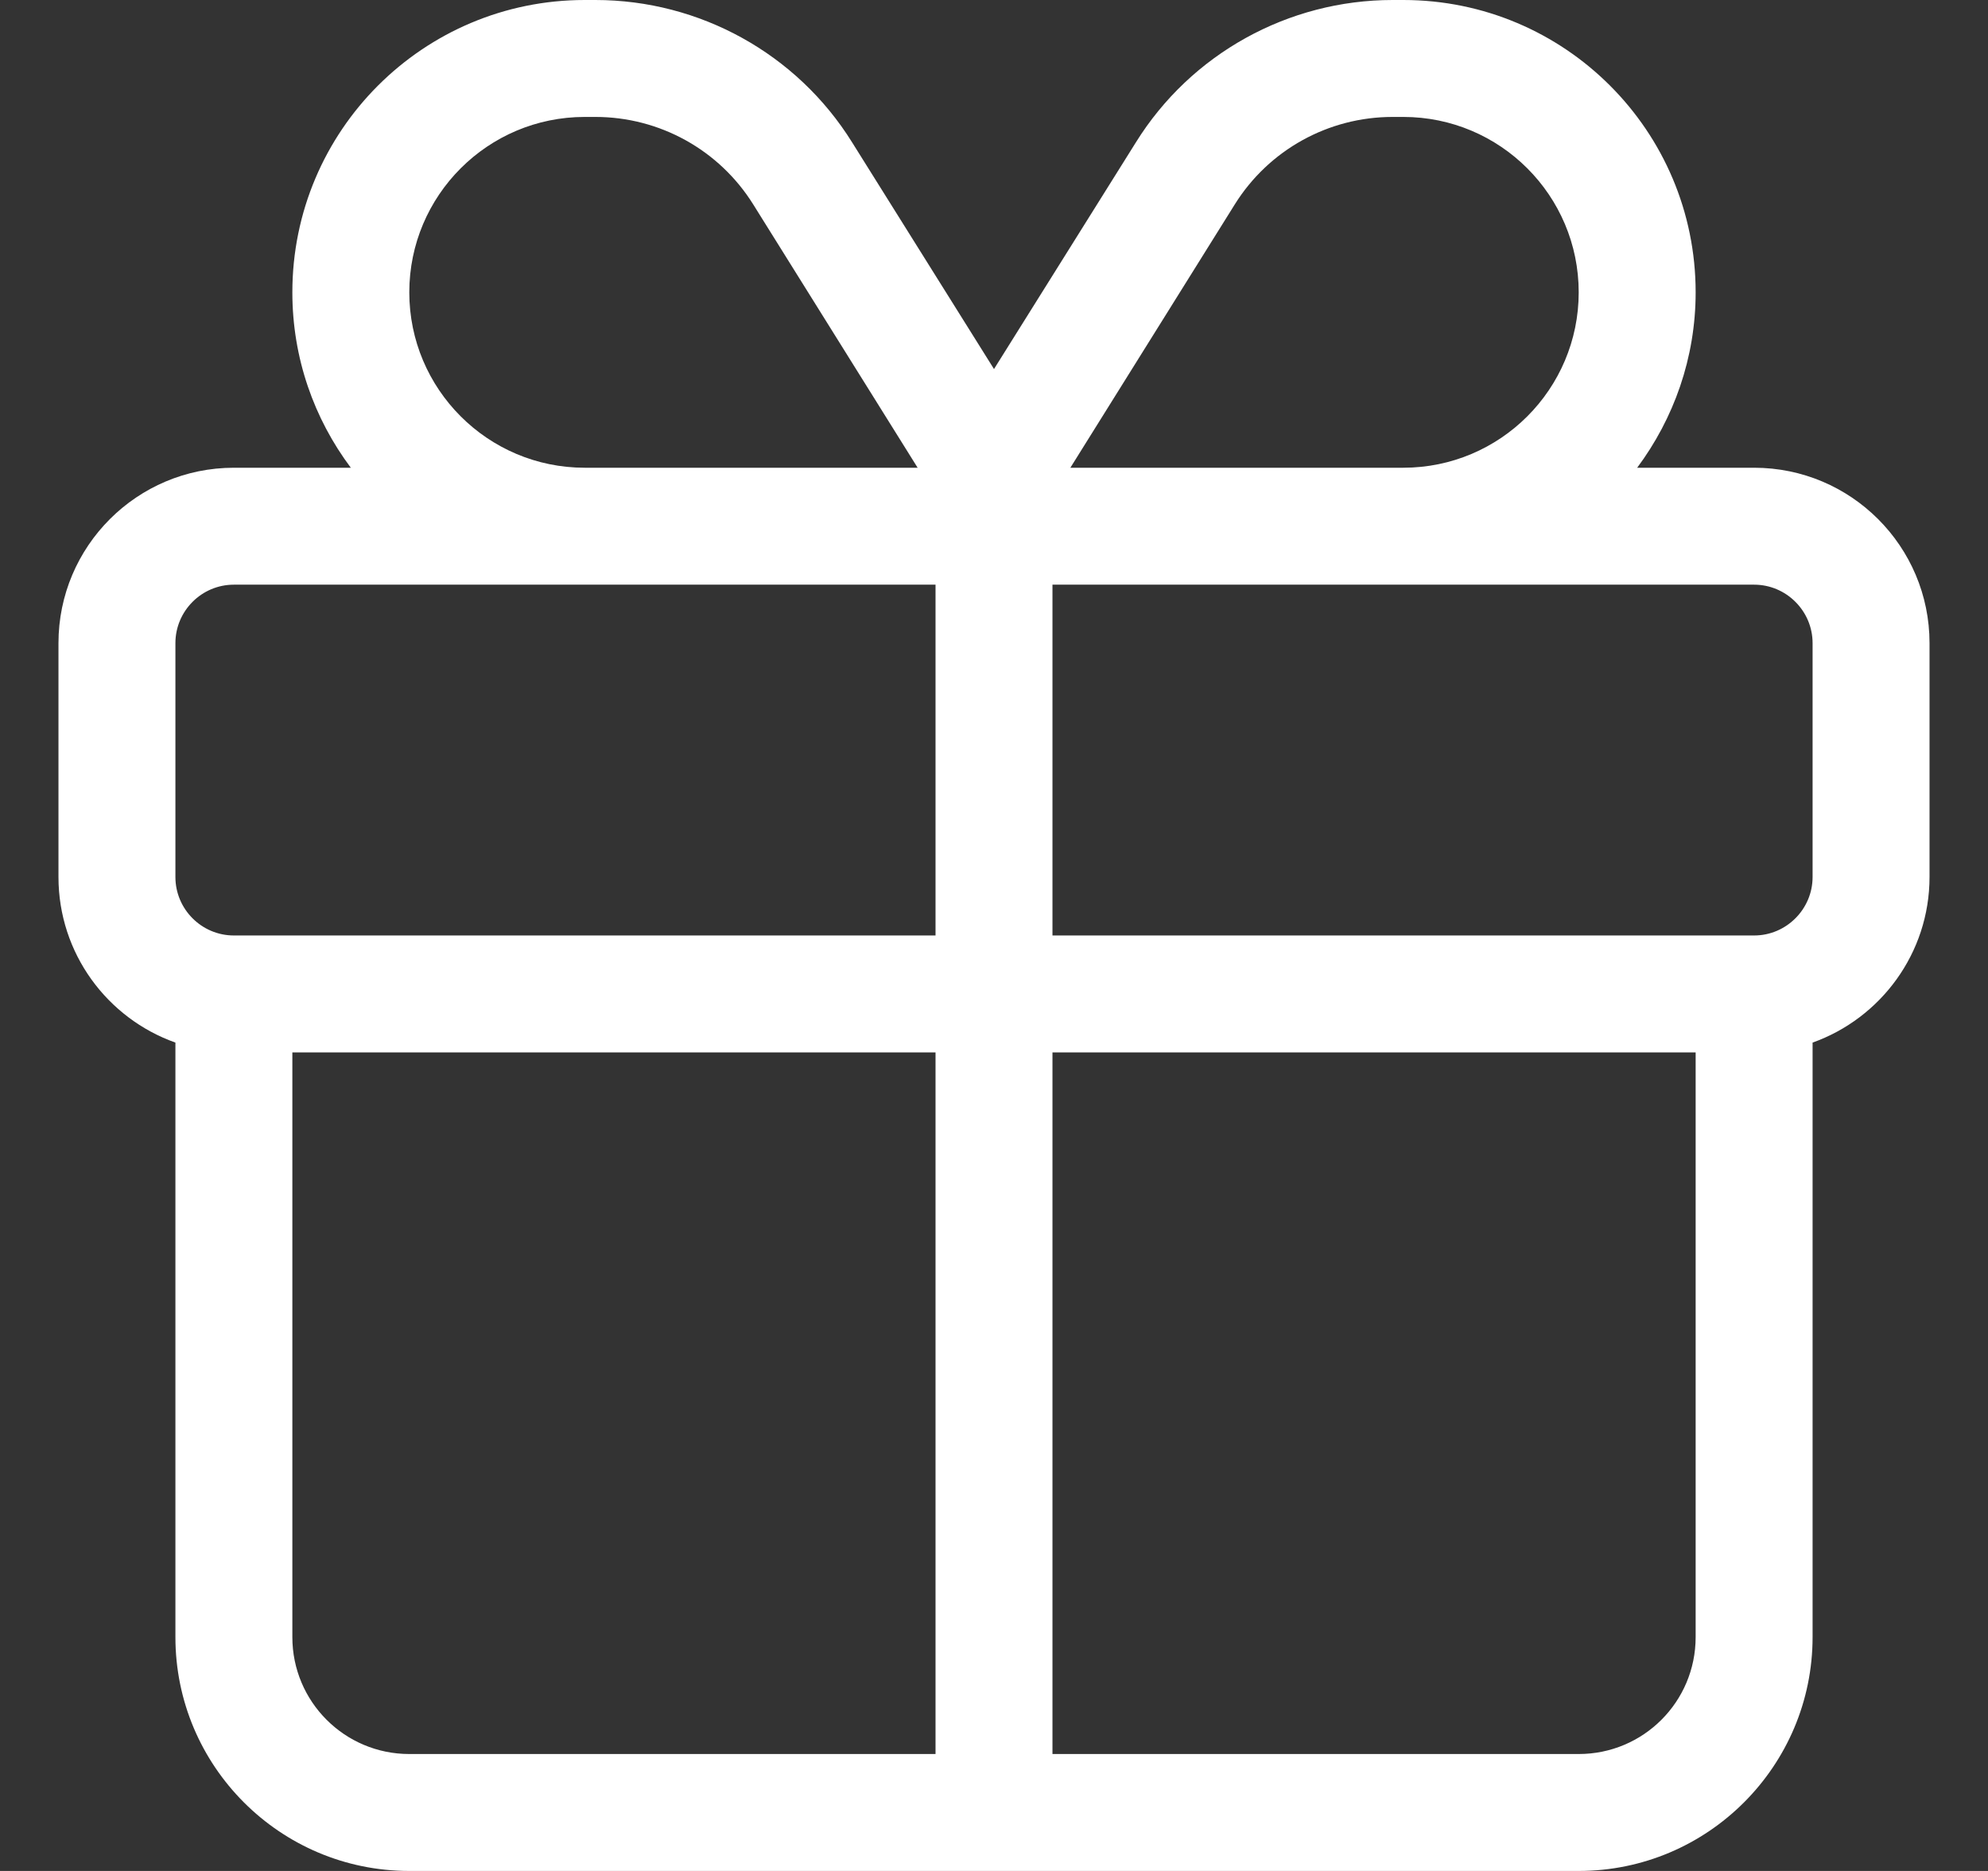 <svg width="17" height="16" viewBox="0 0 17 16" fill="none" xmlns="http://www.w3.org/2000/svg">
<rect x="0" y="0" width="17" height="16" fill="#333333" stroke="none"/>
<path d="M8.5 3.156L9.713 1.218C10.184 0.46 11.016 0 11.909 0H12C13.381 0 14.5 1.119 14.5 2.5C14.5 3.063 14.312 3.581 14 4H15C15.828 4 16.5 4.672 16.5 5.5V7.5C16.5 8.153 16.081 8.709 15.5 8.916V14C15.5 15.103 14.603 16 13.5 16H3.5C2.395 16 1.5 15.103 1.5 14V8.916C0.917 8.709 0.5 8.153 0.5 7.5V5.5C0.5 4.672 1.172 4 2 4H3C2.686 3.581 2.5 3.063 2.5 2.5C2.5 1.119 3.619 0 5 0H5.091C5.984 0 6.816 0.46 7.287 1.218L8.5 3.156ZM11.909 1C11.359 1 10.85 1.282 10.559 1.748L9.153 4H12C12.828 4 13.5 3.328 13.5 2.5C13.5 1.672 12.828 1 12 1H11.909ZM7.847 4L6.441 1.748C6.15 1.282 5.641 1 5.091 1H5C4.172 1 3.5 1.672 3.5 2.5C3.5 3.328 4.172 4 5 4H7.847ZM2 5C1.724 5 1.5 5.225 1.5 5.5V7.5C1.5 7.775 1.724 8 2 8H8V5H2ZM9 8H15C15.275 8 15.5 7.775 15.5 7.5V5.5C15.5 5.225 15.275 5 15 5H9V8ZM8 9H2.5V14C2.5 14.553 2.948 15 3.5 15H8V9ZM9 15H13.5C14.053 15 14.5 14.553 14.5 14V9H9V15Z" fill="white"/>
</svg>
